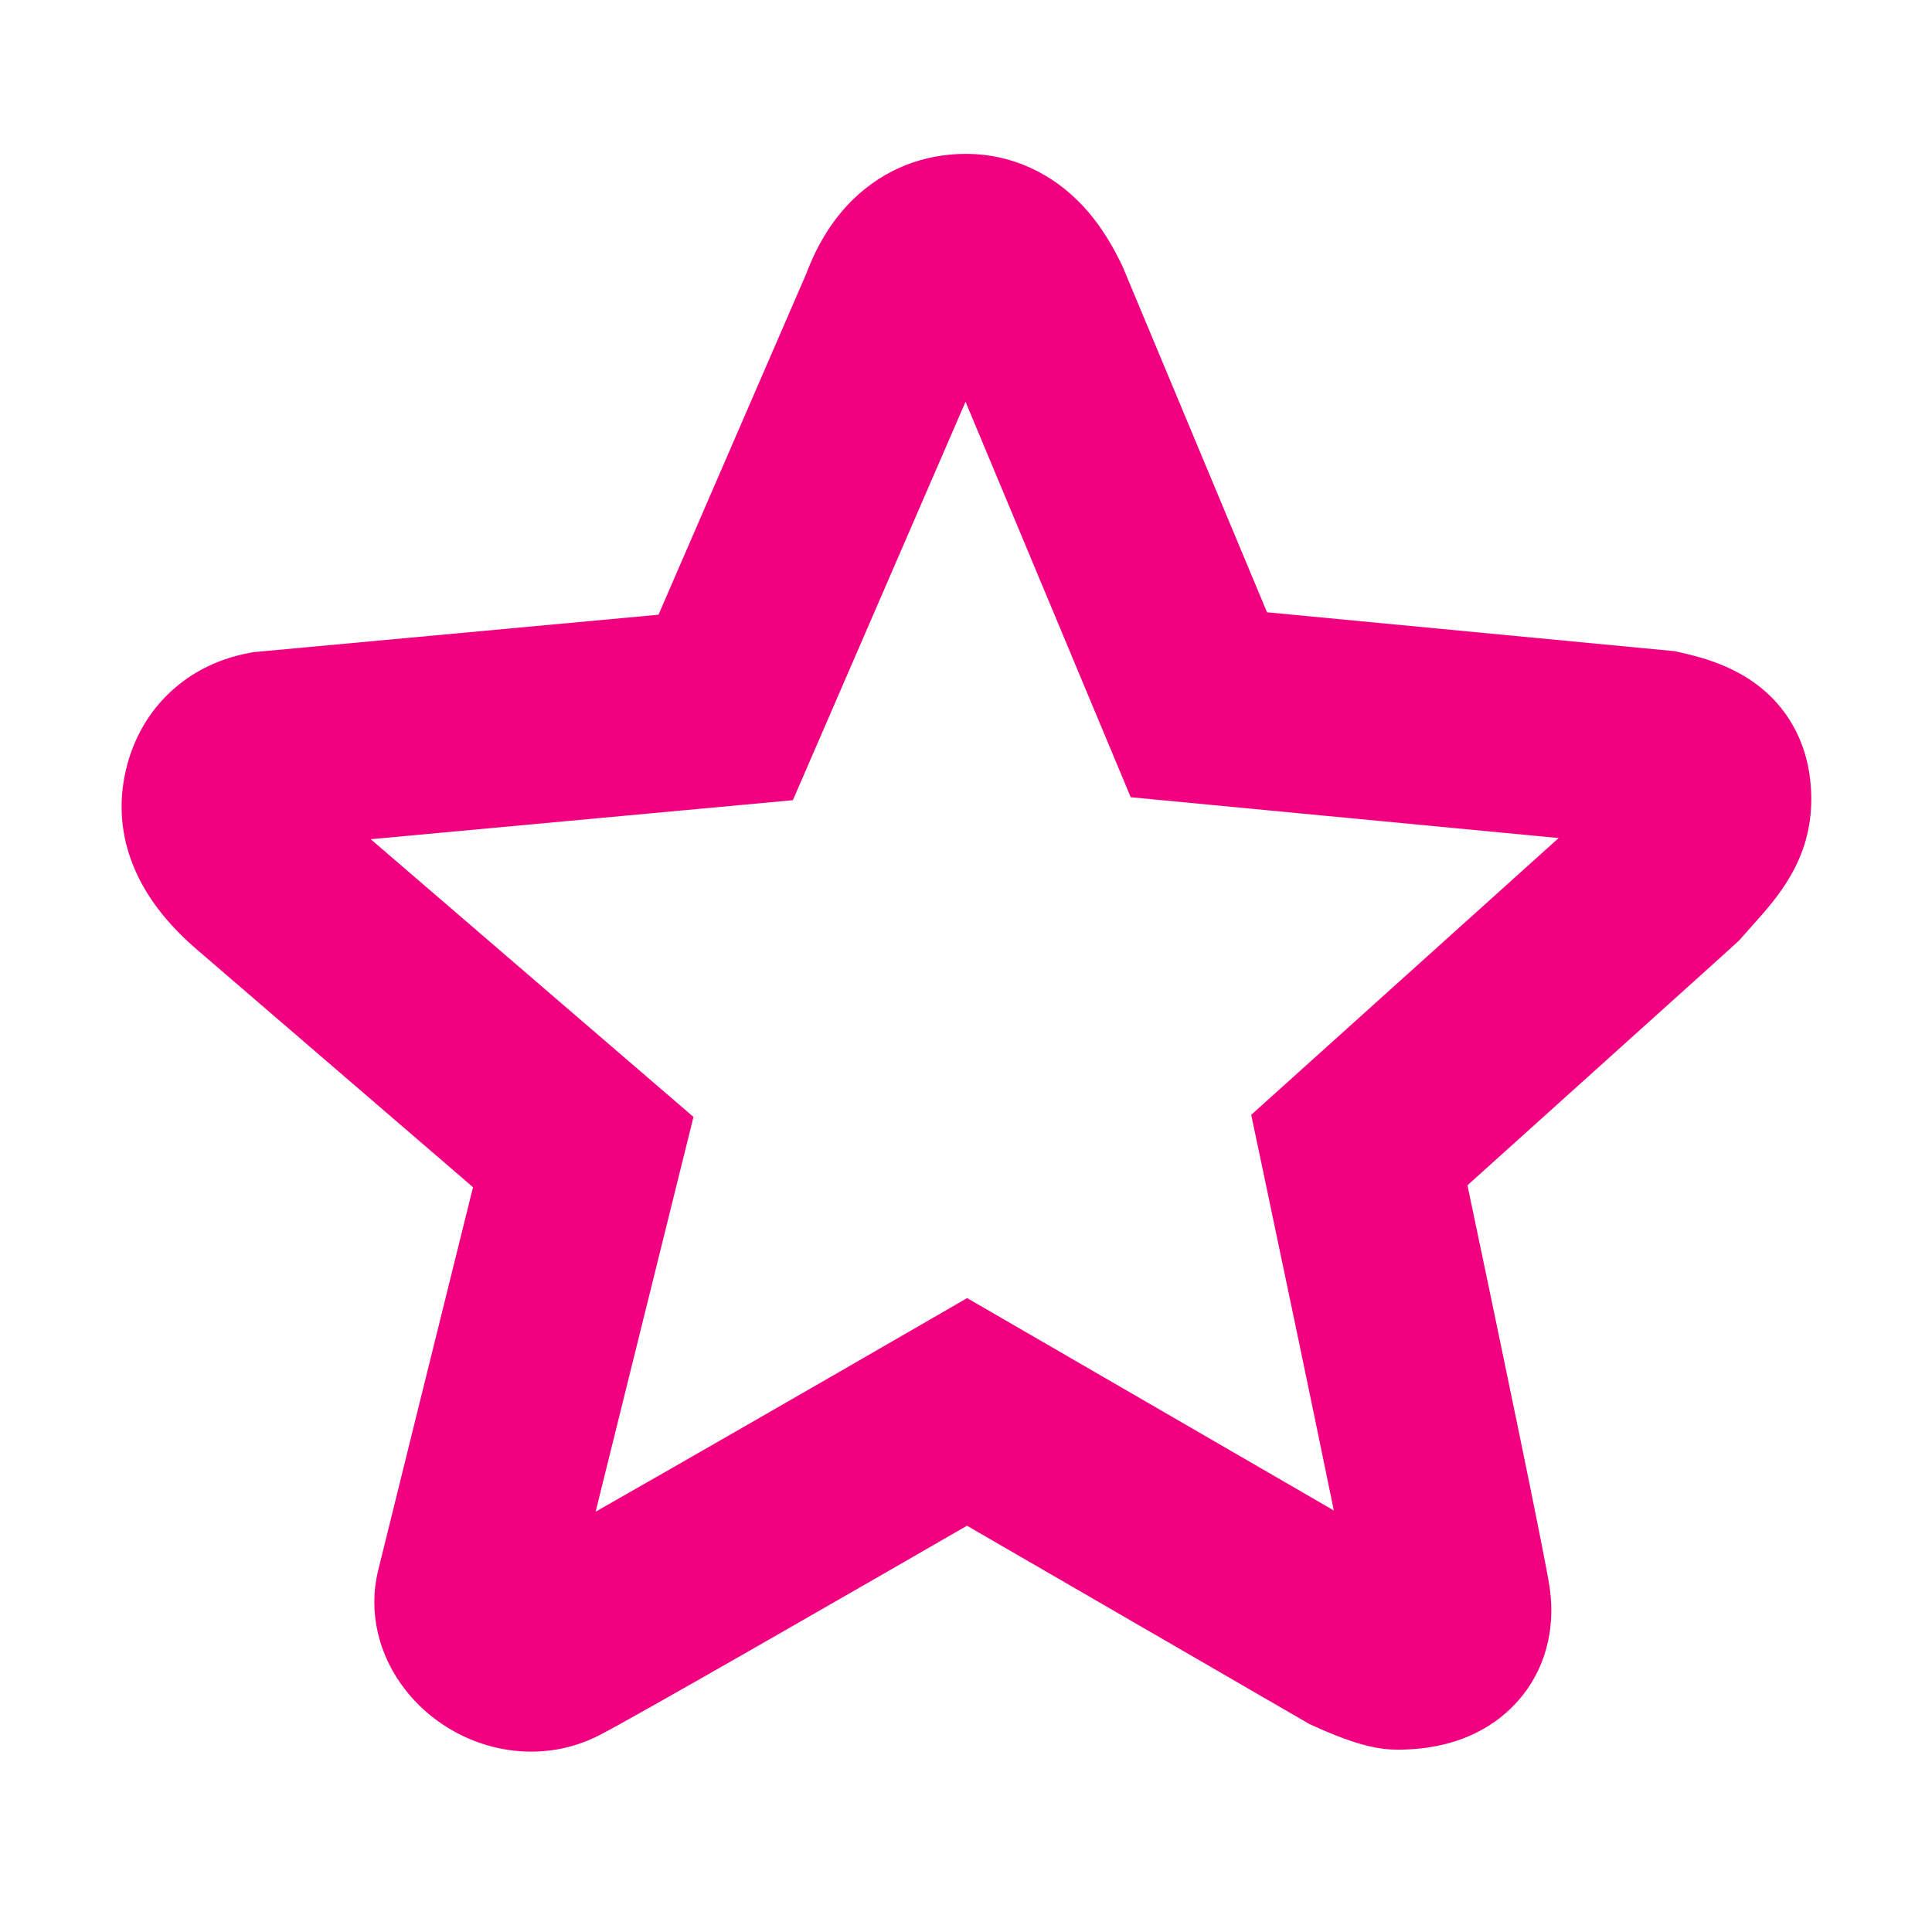 <?xml version="1.0" standalone="no"?><!DOCTYPE svg PUBLIC "-//W3C//DTD SVG 1.1//EN" "http://www.w3.org/Graphics/SVG/1.1/DTD/svg11.dtd"><svg t="1661510498896" class="icon" viewBox="0 0 1024 1024" version="1.1" xmlns="http://www.w3.org/2000/svg" p-id="1812" width="16" height="16" xmlns:xlink="http://www.w3.org/1999/xlink"><path d="M281.533 928.399c-25.625 0-50.501-12.174-66.544-32.565-14.543-18.486-19.865-41.554-14.602-63.29 3.644-15.037 35.326-142.826 50.326-203.305-46.523-40.028-143.173-123.188-147.206-126.694-37.388-32.427-41.398-65.257-38.168-87.08 5.347-36.104 30.873-62.68 66.617-69.364l2.381-0.445 214.681-19.841 78.382-180.89c6.045-16.124 14.565-29.508 25.343-39.806 16.134-15.417 36.654-23.565 59.343-23.565l0.678 0.002c23.299 0.172 45.212 10.17 61.714 28.151 10.638 11.591 16.735 23.882 19.665 29.79l0.752 1.517 76.653 183.511 216.038 20.608 3.169 0.706c13.595 3.03 31.045 8.171 45.446 21.14 10.863 9.784 23.813 27.567 23.813 56.728 0 32.012-17.926 52.006-31.015 66.605-1.736 1.936-3.57 3.98-5.48 6.175l-1.154 1.326-1.24 1.246c-1.007 1.011-1.055 1.06-143.351 129.178 14.619 69.505 41.413 197.643 43.626 213.521 3.145 22.423-2.691 43.505-16.44 59.318-10.423 11.987-30.006 26.276-64.109 26.276-8.816 0-20.313-1.518-44.535-12.531l-2.337-1.063L512.531 808.666c-56.041 32.336-177.974 102.542-195.439 111.326C305.964 925.577 294.014 928.399 281.533 928.399zM196.491 444.796c36.531 31.446 105.23 90.555 146.7 126.233l24.366 20.963-7.74 31.196c-0.377 1.522-27.01 108.873-44.128 178.035 47.157-26.828 120.029-68.775 170.747-98.092l26.159-15.121 194.361 112.572c-10.52-51.374-26.318-126.874-37.578-180.241l-6.213-29.449 22.367-20.139c1.24-1.116 95.807-86.26 140.576-126.571l-226.802-21.635-87.554-209.611-91.507 211.181L196.491 444.796z" p-id="1813" fill="#f10180"></path></svg>